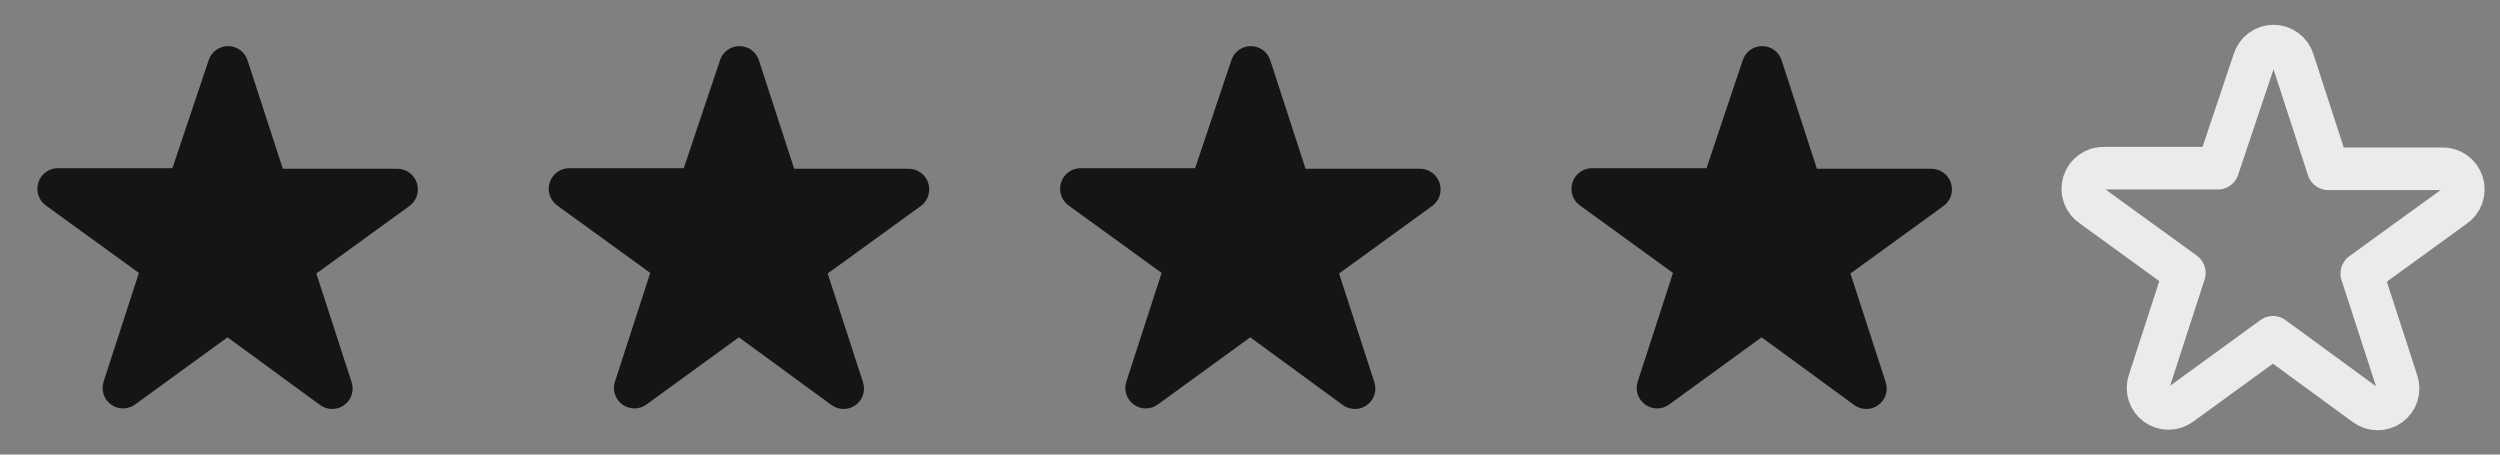 <svg width="88" height="16" viewBox="0 0 88 16" fill="none" xmlns="http://www.w3.org/2000/svg">
<rect x="0" y="0" width="88" height="16" fill="#808080" stroke="none"/>
<g clip-path="url(#clip0_8029_24772)">
<path fill-rule="evenodd" clip-rule="evenodd" d="M7.342 2.127C7.388 1.981 7.479 1.853 7.603 1.762C7.726 1.672 7.875 1.623 8.029 1.623C8.182 1.623 8.331 1.672 8.454 1.762C8.578 1.853 8.669 1.981 8.715 2.127L9.955 5.94H13.955C14.114 5.934 14.27 5.98 14.4 6.071C14.53 6.162 14.626 6.293 14.675 6.445C14.723 6.596 14.721 6.759 14.668 6.908C14.615 7.058 14.514 7.186 14.382 7.273L11.135 9.627L12.375 13.447C12.424 13.592 12.425 13.749 12.379 13.896C12.332 14.042 12.24 14.169 12.115 14.26C11.991 14.35 11.841 14.398 11.688 14.396C11.534 14.395 11.385 14.345 11.262 14.253L8.009 11.873L4.762 14.233C4.639 14.325 4.49 14.375 4.336 14.377C4.183 14.378 4.033 14.33 3.908 14.24C3.784 14.149 3.692 14.022 3.645 13.876C3.598 13.729 3.6 13.572 3.649 13.427L4.889 9.607L1.642 7.253C1.509 7.166 1.409 7.038 1.356 6.888C1.303 6.739 1.301 6.576 1.349 6.425C1.397 6.273 1.494 6.142 1.624 6.051C1.754 5.96 1.91 5.914 2.069 5.92H6.069L7.342 2.127Z" fill="#151515"/>
<path fill-rule="evenodd" clip-rule="evenodd" d="M25.342 2.127C25.388 1.981 25.479 1.853 25.603 1.762C25.726 1.672 25.875 1.623 26.029 1.623C26.182 1.623 26.331 1.672 26.454 1.762C26.578 1.853 26.669 1.981 26.715 2.127L27.955 5.94H31.955C32.114 5.934 32.27 5.98 32.4 6.071C32.53 6.162 32.626 6.293 32.675 6.445C32.723 6.596 32.721 6.759 32.668 6.908C32.615 7.058 32.514 7.186 32.382 7.273L29.135 9.627L30.375 13.447C30.424 13.592 30.425 13.749 30.379 13.896C30.332 14.042 30.24 14.169 30.115 14.26C29.991 14.35 29.841 14.398 29.688 14.396C29.534 14.395 29.385 14.345 29.262 14.253L26.009 11.873L22.762 14.233C22.639 14.325 22.49 14.375 22.336 14.377C22.183 14.378 22.033 14.33 21.908 14.24C21.784 14.149 21.692 14.022 21.645 13.876C21.598 13.729 21.599 13.572 21.649 13.427L22.889 9.607L19.642 7.253C19.509 7.166 19.409 7.038 19.356 6.888C19.303 6.739 19.301 6.576 19.349 6.425C19.397 6.273 19.494 6.142 19.624 6.051C19.754 5.96 19.91 5.914 20.069 5.92H24.069L25.342 2.127Z" fill="#151515"/>
<path fill-rule="evenodd" clip-rule="evenodd" d="M43.342 2.127C43.388 1.981 43.479 1.853 43.603 1.762C43.726 1.672 43.876 1.623 44.029 1.623C44.182 1.623 44.331 1.672 44.454 1.762C44.578 1.853 44.669 1.981 44.715 2.127L45.955 5.94H49.955C50.114 5.934 50.27 5.98 50.4 6.071C50.53 6.162 50.626 6.293 50.675 6.445C50.723 6.596 50.721 6.759 50.668 6.908C50.615 7.058 50.514 7.186 50.382 7.273L47.135 9.627L48.375 13.447C48.424 13.592 48.425 13.749 48.379 13.896C48.332 14.042 48.24 14.169 48.115 14.26C47.991 14.35 47.841 14.398 47.688 14.396C47.534 14.395 47.385 14.345 47.262 14.253L44.009 11.873L40.762 14.233C40.639 14.325 40.49 14.375 40.336 14.377C40.183 14.378 40.033 14.33 39.908 14.24C39.784 14.149 39.692 14.022 39.645 13.876C39.598 13.729 39.599 13.572 39.649 13.427L40.889 9.607L37.642 7.253C37.509 7.166 37.409 7.038 37.356 6.888C37.303 6.739 37.301 6.576 37.349 6.425C37.397 6.273 37.494 6.142 37.624 6.051C37.754 5.96 37.91 5.914 38.069 5.92H42.069L43.342 2.127Z" fill="#151515"/>
<path fill-rule="evenodd" clip-rule="evenodd" d="M61.342 2.127C61.388 1.981 61.479 1.853 61.603 1.762C61.726 1.672 61.876 1.623 62.029 1.623C62.182 1.623 62.331 1.672 62.454 1.762C62.578 1.853 62.669 1.981 62.715 2.127L63.955 5.94H67.955C68.114 5.934 68.27 5.98 68.4 6.071C68.53 6.162 68.626 6.293 68.675 6.445C68.723 6.596 68.721 6.759 68.668 6.908C68.615 7.058 68.514 7.186 68.382 7.273L65.135 9.627L66.375 13.447C66.424 13.592 66.425 13.749 66.379 13.896C66.332 14.042 66.24 14.169 66.115 14.26C65.991 14.35 65.841 14.398 65.688 14.396C65.534 14.395 65.385 14.345 65.262 14.253L62.009 11.873L58.762 14.233C58.639 14.325 58.49 14.375 58.336 14.377C58.183 14.378 58.033 14.33 57.908 14.24C57.784 14.149 57.692 14.022 57.645 13.876C57.598 13.729 57.599 13.572 57.649 13.427L58.889 9.607L55.642 7.253C55.509 7.166 55.409 7.038 55.356 6.888C55.303 6.739 55.301 6.576 55.349 6.425C55.397 6.273 55.494 6.142 55.624 6.051C55.754 5.96 55.91 5.914 56.069 5.92H60.069L61.342 2.127Z" fill="#151515"/>
<g clip-path="url(#clip1_8029_24772)">
<path fill-rule="evenodd" clip-rule="evenodd" d="M79.342 2.127C79.388 1.981 79.479 1.853 79.603 1.762C79.726 1.672 79.876 1.623 80.029 1.623C80.182 1.623 80.331 1.672 80.454 1.762C80.578 1.853 80.669 1.981 80.715 2.127L81.955 5.94H85.955C86.114 5.934 86.27 5.98 86.4 6.071C86.53 6.162 86.626 6.293 86.675 6.445C86.723 6.596 86.721 6.759 86.668 6.908C86.615 7.058 86.514 7.186 86.382 7.273L83.135 9.627L84.375 13.447C84.424 13.592 84.425 13.749 84.379 13.896C84.332 14.042 84.24 14.169 84.115 14.26C83.991 14.35 83.841 14.398 83.688 14.396C83.534 14.395 83.385 14.345 83.262 14.253L80.009 11.873L76.762 14.233C76.639 14.325 76.49 14.375 76.336 14.377C76.183 14.378 76.033 14.33 75.908 14.24C75.784 14.149 75.692 14.022 75.645 13.876C75.598 13.729 75.6 13.572 75.649 13.427L76.889 9.607L73.642 7.253C73.509 7.166 73.409 7.038 73.356 6.888C73.303 6.739 73.301 6.576 73.349 6.425C73.397 6.273 73.494 6.142 73.624 6.051C73.754 5.96 73.91 5.914 74.069 5.92H78.069L79.342 2.127Z" stroke="#EBEBEB" stroke-width="1.5" stroke-linecap="round" stroke-linejoin="round"/>
</g>
</g>
<defs>
<clipPath id="clip0_8029_24772">
<rect width="88" height="16" fill="white" transform="translate(0.009)"/>
</clipPath>
<clipPath id="clip1_8029_24772">
<rect width="16" height="16" fill="white" transform="translate(72.009)"/>
</clipPath>
</defs>
</svg>

